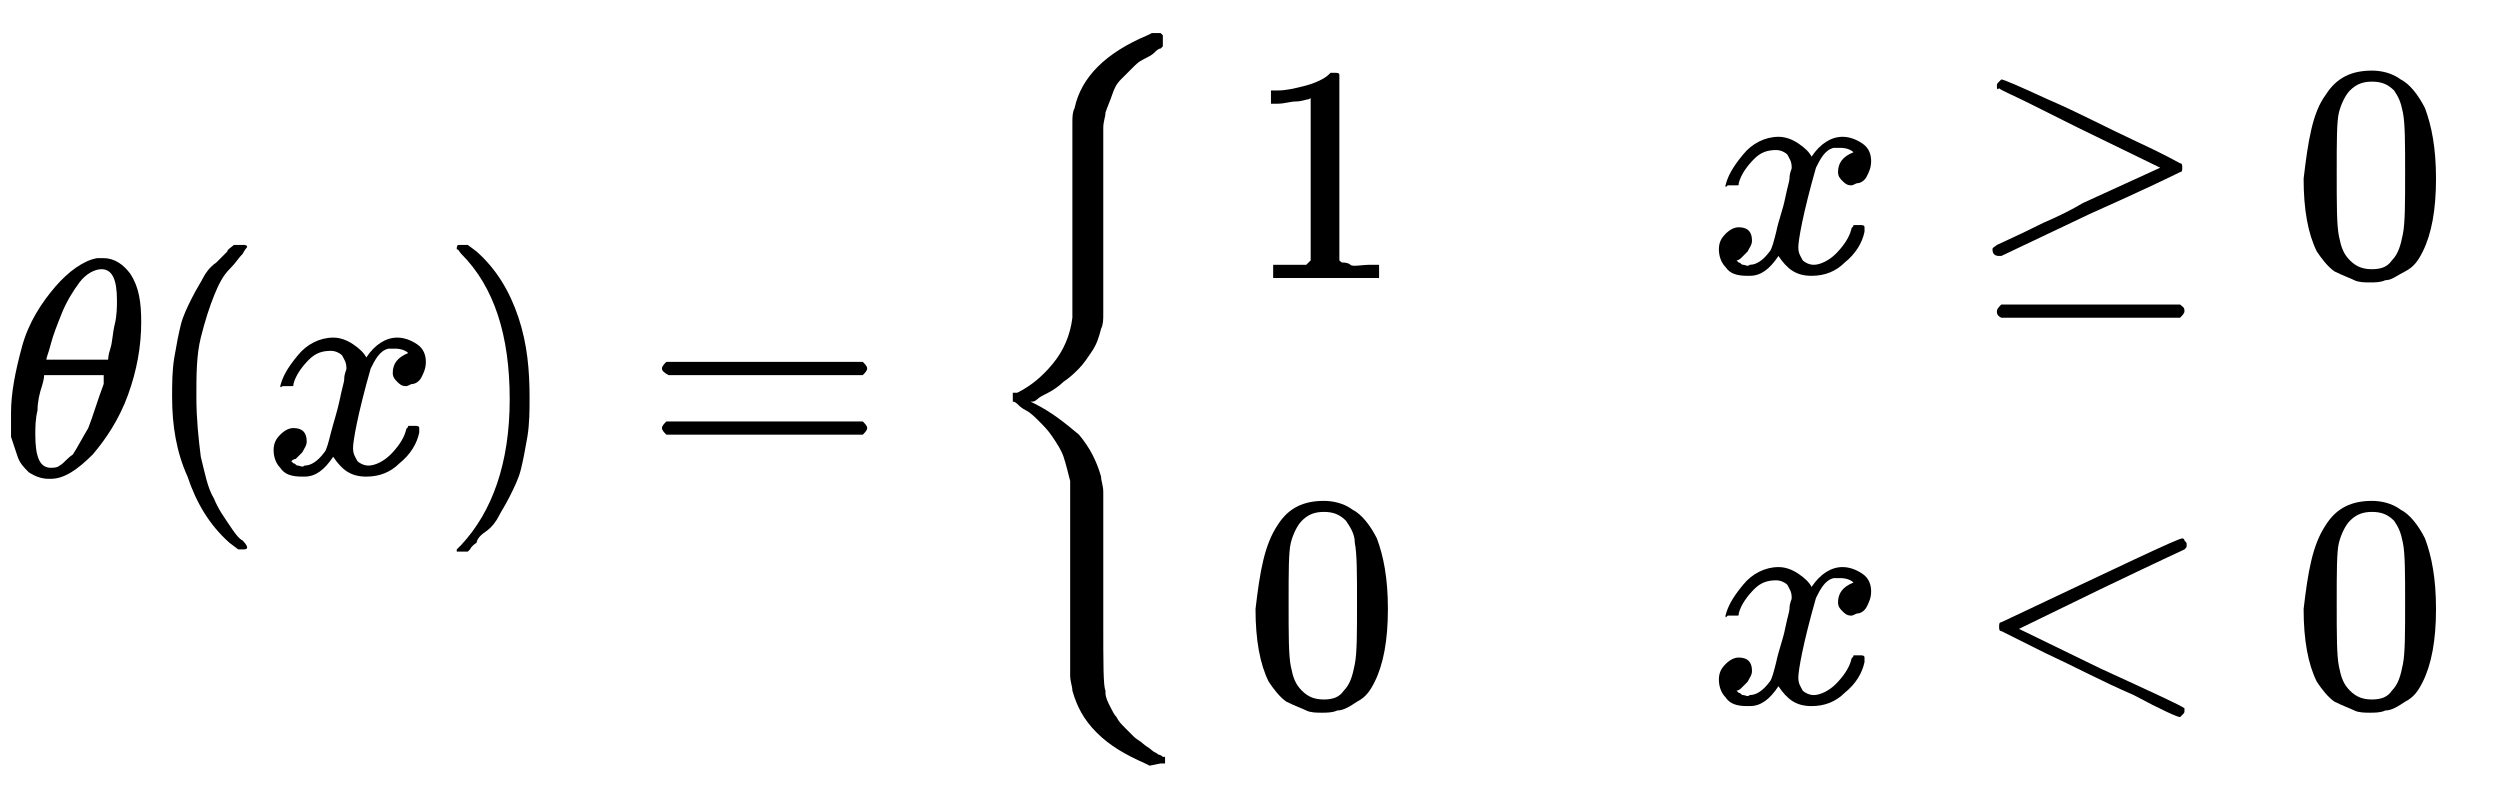 <?xml version="1.0" encoding="utf-8"?>
<!-- Generator: Adobe Illustrator 22.1.0, SVG Export Plug-In . SVG Version: 6.00 Build 0)  -->
<svg version="1.1" id="Layer_1" focusable="false" xmlns="http://www.w3.org/2000/svg" xmlns:xlink="http://www.w3.org/1999/xlink"
	 x="0px" y="0px" viewBox="0 0 113.3 35.6" style="enable-background:new 0 0 113.3 35.6;" xml:space="preserve">
<g transform="matrix(1 0 0 -1 0 0)">
	<g>
		<path id="MJMATHI-3B8" d="M0.5-18.7c0,0.9,0.2,1.9,0.5,3s0.9,2,1.5,2.7s1.3,1.2,1.9,1.3c0,0,0,0,0.1,0c0.1,0,0.1,0,0.2,0
			c0.5,0,0.9-0.3,1.2-0.7c0.4-0.6,0.5-1.3,0.5-2.2c0-1.1-0.2-2.2-0.6-3.3c-0.4-1.1-1-2-1.6-2.7c-0.7-0.7-1.3-1.1-1.9-1.1H2.2
			c-0.3,0-0.6,0.1-0.9,0.3c-0.2,0.2-0.4,0.4-0.5,0.7c-0.1,0.3-0.2,0.6-0.3,0.9C0.5-19.4,0.5-19.1,0.5-18.7z M5.3-13.6
			c0,0.9-0.2,1.4-0.7,1.4c-0.3,0-0.7-0.2-1-0.6c-0.3-0.4-0.6-0.9-0.8-1.4c-0.2-0.5-0.4-1-0.5-1.4s-0.2-0.6-0.2-0.7
			c0.5,0,0.9,0,1.4,0l1.4,0c0,0,0,0.2,0.1,0.5c0.1,0.3,0.1,0.7,0.2,1.1C5.3-14.3,5.3-13.9,5.3-13.6z M1.6-19.7c0-1,0.2-1.5,0.7-1.5
			c0.1,0,0.3,0,0.4,0.1c0.2,0.1,0.3,0.3,0.6,0.5c0.2,0.3,0.4,0.7,0.7,1.2c0.2,0.5,0.4,1.2,0.7,2L4.7-17H2c0,0,0-0.2-0.1-0.5
			c-0.1-0.3-0.2-0.7-0.2-1.1C1.6-19,1.6-19.4,1.6-19.7z"/>
	</g>
	<g>
		<path id="MJMAIN-28" d="M7.8-18c0,0.6,0,1.2,0.1,1.8c0.1,0.6,0.2,1.1,0.3,1.5c0.1,0.4,0.3,0.8,0.5,1.2s0.4,0.7,0.5,0.9
			s0.3,0.5,0.6,0.7c0.3,0.3,0.4,0.4,0.5,0.5c0,0.1,0.2,0.2,0.3,0.3h0.2H11c0.1,0,0.2,0,0.2-0.1c0,0-0.1-0.1-0.2-0.3
			c-0.2-0.2-0.3-0.4-0.6-0.7s-0.5-0.7-0.7-1.2c-0.2-0.5-0.4-1.1-0.6-1.9C8.9-16.1,8.9-17,8.9-18s0.1-1.9,0.2-2.7
			c0.2-0.8,0.3-1.4,0.6-1.9c0.2-0.5,0.5-0.9,0.7-1.2c0.2-0.3,0.4-0.6,0.6-0.7c0.2-0.2,0.2-0.3,0.2-0.3c0-0.1-0.1-0.1-0.2-0.1h0h-0.2
			l-0.4,0.3c-0.9,0.8-1.5,1.8-1.9,3C8-20.5,7.8-19.3,7.8-18z"/>
	</g>
	<g>
		<path id="MJMATHI-78" d="M12.7-17.5c0.1,0.4,0.3,0.8,0.8,1.4c0.4,0.5,1,0.8,1.6,0.8c0.3,0,0.6-0.1,0.9-0.3
			c0.3-0.2,0.5-0.4,0.6-0.6c0.4,0.6,0.9,0.9,1.4,0.9c0.3,0,0.6-0.1,0.9-0.3c0.3-0.2,0.4-0.5,0.4-0.8c0-0.3-0.1-0.5-0.2-0.7
			c-0.1-0.2-0.3-0.3-0.4-0.3c-0.1,0-0.2-0.1-0.3-0.1c-0.2,0-0.3,0.1-0.4,0.2c-0.1,0.1-0.2,0.2-0.2,0.4c0,0.4,0.2,0.7,0.7,0.9
			c-0.1,0.1-0.3,0.2-0.6,0.2c-0.1,0-0.2,0-0.3,0c-0.4-0.1-0.6-0.5-0.8-0.9c-0.6-2.1-0.8-3.3-0.8-3.6c0-0.3,0.1-0.4,0.2-0.6
			c0.1-0.1,0.3-0.2,0.5-0.2c0.3,0,0.7,0.2,1,0.5c0.3,0.3,0.6,0.7,0.7,1.1c0,0.1,0.1,0.1,0.1,0.2c0,0,0.1,0,0.2,0h0.1
			c0.1,0,0.2,0,0.2-0.1c0,0,0-0.1,0-0.2c-0.1-0.5-0.4-1-0.9-1.4c-0.4-0.4-0.9-0.6-1.5-0.6c-0.7,0-1.1,0.3-1.5,0.9
			c-0.4-0.6-0.8-0.9-1.3-0.9h-0.1c-0.5,0-0.8,0.1-1,0.4c-0.2,0.2-0.3,0.5-0.3,0.8c0,0.3,0.1,0.5,0.3,0.7c0.2,0.2,0.4,0.3,0.6,0.3
			c0.4,0,0.6-0.2,0.6-0.6c0-0.2-0.1-0.3-0.2-0.5c-0.1-0.1-0.2-0.2-0.3-0.3c-0.1,0-0.2-0.1-0.2-0.1l0,0c0,0,0,0,0.1-0.1
			c0.1,0,0.1-0.1,0.2-0.1c0.1,0,0.2-0.1,0.3,0c0.3,0,0.6,0.2,0.9,0.6c0.1,0.1,0.2,0.5,0.3,0.9s0.3,1,0.4,1.5
			c0.1,0.5,0.2,0.8,0.2,0.9c0,0.3,0.1,0.4,0.1,0.5c0,0.3-0.1,0.4-0.2,0.6c-0.1,0.1-0.3,0.2-0.5,0.2c-0.4,0-0.7-0.1-1-0.4
			c-0.3-0.3-0.6-0.7-0.7-1.1c0-0.1,0-0.1-0.1-0.1c0,0-0.1,0-0.2,0h-0.2C12.7-17.6,12.7-17.5,12.7-17.5z"/>
	</g>
	<g>
		<path id="MJMAIN-29" d="M20.8-11.1L20.8-11.1c0.1,0,0.1,0,0.2,0h0.2l0.4-0.3c0.9-0.8,1.5-1.8,1.9-3S24-16.8,24-18
			c0-0.6,0-1.2-0.1-1.8c-0.1-0.6-0.2-1.1-0.3-1.5s-0.3-0.8-0.5-1.2s-0.4-0.7-0.5-0.9c-0.1-0.2-0.3-0.5-0.6-0.7s-0.4-0.4-0.4-0.5
			c0,0-0.2-0.1-0.3-0.3c0,0,0,0-0.1-0.1H21c-0.1,0-0.1,0-0.2,0s-0.1,0-0.1,0c0,0,0,0.1,0,0.1c0,0,0.1,0.1,0.2,0.2
			c1.4,1.5,2.2,3.7,2.2,6.6s-0.7,5.1-2.2,6.6c-0.1,0.1-0.1,0.2-0.2,0.2C20.7-11.2,20.7-11.1,20.8-11.1z"/>
	</g>
	<g>
		<path id="MJMAIN-3D" d="M30-16.7c0,0.1,0.1,0.2,0.2,0.3h8.9c0.1-0.1,0.2-0.2,0.2-0.3c0-0.1-0.1-0.2-0.2-0.3l-4.4,0h-4.4
			C30.1-16.9,30-16.8,30-16.7z M30-19.4c0,0.1,0.1,0.2,0.2,0.3h8.9c0.1-0.1,0.2-0.2,0.2-0.3c0-0.1-0.1-0.2-0.2-0.3h-8.9
			C30.1-19.6,30-19.5,30-19.4z"/>
	</g>
	<g transform="translate(3155,0)">
		<g>
			<path id="MJSZ3-7B" d="M-3102.4-34.6L-3102.4-34.6l-0.5-0.1l-0.2,0.1c-0.9,0.4-1.6,0.8-2.2,1.4c-0.6,0.6-0.9,1.2-1.1,1.9
				c0,0.2-0.1,0.4-0.1,0.7s0,1.7,0,4.2c0,3,0,4.5,0,4.6c-0.1,0.4-0.2,0.8-0.3,1.1c-0.1,0.3-0.3,0.6-0.5,0.9s-0.4,0.5-0.6,0.7
				c-0.2,0.2-0.4,0.4-0.6,0.5c-0.2,0.1-0.3,0.2-0.4,0.3c-0.1,0.1-0.2,0.1-0.2,0.1c0,0,0,0.1,0,0.2c0,0,0,0.1,0,0.1c0,0,0,0.1,0,0.1
				c0,0,0,0,0,0s0,0,0,0c0,0,0,0,0.1,0c0,0,0.1,0,0.1,0c0.6,0.3,1.1,0.7,1.6,1.3c0.5,0.6,0.8,1.3,0.9,2.1c0,0.1,0,1.6,0,4.6
				c0,2.5,0,3.9,0,4.2c0,0.3,0,0.5,0.1,0.7c0.3,1.4,1.4,2.5,3.3,3.3l0.2,0.1h0.4l0.1-0.1v-0.2c0-0.1,0-0.2,0-0.3l-0.1-0.1
				c-0.1,0-0.2-0.1-0.3-0.2s-0.3-0.2-0.5-0.3c-0.2-0.1-0.3-0.2-0.5-0.4c-0.2-0.2-0.3-0.3-0.5-0.5c-0.2-0.2-0.3-0.4-0.4-0.7
				c-0.1-0.3-0.2-0.5-0.3-0.8c0-0.2-0.1-0.4-0.1-0.7s0-1.7,0-4.2c0-2.5,0-3.9,0-4.2s0-0.5-0.1-0.7c-0.1-0.4-0.2-0.7-0.4-1
				s-0.4-0.6-0.6-0.8c-0.2-0.2-0.4-0.4-0.7-0.6c-0.2-0.2-0.5-0.4-0.7-0.5s-0.4-0.2-0.5-0.3s-0.2-0.1-0.2-0.1l-0.1,0l0.2-0.1
				c0.8-0.4,1.4-0.9,2-1.4c0.5-0.6,0.8-1.2,1-1.9c0-0.2,0.1-0.4,0.1-0.7s0-1.7,0-4.2c0-0.4,0-1,0-1.7c0-1.9,0-2.9,0.1-3.1
				c0,0,0-0.1,0-0.1c0-0.2,0.1-0.4,0.2-0.6c0.1-0.2,0.2-0.4,0.3-0.5c0.1-0.2,0.2-0.3,0.4-0.5c0.1-0.1,0.3-0.3,0.4-0.4
				s0.3-0.2,0.4-0.3c0.1-0.1,0.3-0.2,0.4-0.3c0.1-0.1,0.2-0.1,0.3-0.2c0.1,0,0.2-0.1,0.2-0.1l0.1,0c0,0,0-0.1,0-0.3V-34.6z"/>
		</g>
		<g transform="translate(917,0)">
			<g transform="translate(-15,0)">
				<g>
					<path id="MJMAIN-31" d="M-3997.5-4.4l-0.2-0.1c-0.1,0-0.3-0.1-0.6-0.1c-0.2,0-0.5-0.1-0.8-0.1h-0.3v0.6h0.3
						c0.4,0,0.8,0.1,1.2,0.2c0.4,0.1,0.6,0.2,0.8,0.3s0.3,0.2,0.4,0.3c0,0,0.1,0,0.2,0c0.1,0,0.2,0,0.2-0.1v-4.2l0-4.2
						c0.1-0.1,0.1-0.1,0.2-0.1c0,0,0.2,0,0.3-0.1s0.5,0,0.9,0h0.4v-0.6h-0.2c-0.2,0-0.9,0-2.2,0c-1.3,0-2,0-2.2,0h-0.2v0.6h0.4
						c0.2,0,0.4,0,0.5,0s0.3,0,0.3,0c0.1,0,0.2,0,0.2,0c0.1,0,0.1,0,0.1,0s0,0,0.1,0.1c0,0,0.1,0.1,0.1,0.1V-4.4z"/>
				</g>
				<g>
					<path id="MJMAIN-30" d="M-3999.1-23.8c0.5,0.8,1.2,1.1,2.1,1.1c0.4,0,0.9-0.1,1.3-0.4c0.4-0.2,0.8-0.7,1.1-1.3
						c0.3-0.8,0.5-1.8,0.5-3.2c0-1.4-0.2-2.5-0.6-3.3c-0.2-0.4-0.4-0.7-0.8-0.9c-0.3-0.2-0.6-0.4-0.9-0.4c-0.2-0.1-0.5-0.1-0.7-0.1
						c-0.2,0-0.5,0-0.7,0.1c-0.2,0.1-0.5,0.2-0.9,0.4c-0.3,0.2-0.6,0.6-0.8,0.9c-0.4,0.8-0.6,1.9-0.6,3.3
						C-3999.9-25.9-3999.7-24.7-3999.1-23.8z M-3996-23.6c-0.3,0.3-0.6,0.4-1,0.4c-0.4,0-0.7-0.1-1-0.4c-0.2-0.2-0.4-0.6-0.5-1
						c-0.1-0.4-0.1-1.3-0.1-2.7c0-1.5,0-2.4,0.1-2.9c0.1-0.5,0.2-0.8,0.5-1.1c0.3-0.3,0.6-0.4,1-0.4c0.4,0,0.7,0.1,0.9,0.4
						c0.3,0.3,0.4,0.7,0.5,1.2s0.1,1.4,0.1,2.8c0,1.3,0,2.2-0.1,2.7C-3995.6-24.2-3995.8-23.9-3996-23.6z"/>
				</g>
			</g>
			<g transform="translate(1486,0)">
				<g transform="translate(0,650)">
					<g>
						<path id="MJMATHI-78_1_" d="M-5479.8-658.4c0.1,0.4,0.3,0.8,0.8,1.4c0.4,0.5,1,0.8,1.6,0.8c0.3,0,0.6-0.1,0.9-0.3
							c0.3-0.2,0.5-0.4,0.6-0.6c0.4,0.6,0.9,0.9,1.4,0.9c0.3,0,0.6-0.1,0.9-0.3c0.3-0.2,0.4-0.5,0.4-0.8c0-0.3-0.1-0.5-0.2-0.7
							c-0.1-0.2-0.3-0.3-0.4-0.3s-0.2-0.1-0.3-0.1c-0.2,0-0.3,0.1-0.4,0.2c-0.1,0.1-0.2,0.2-0.2,0.4c0,0.4,0.2,0.7,0.7,0.9
							c-0.1,0.1-0.3,0.2-0.6,0.2c-0.1,0-0.2,0-0.3,0c-0.4-0.1-0.6-0.5-0.8-0.9c-0.6-2.1-0.8-3.3-0.8-3.6c0-0.3,0.1-0.4,0.2-0.6
							c0.1-0.1,0.3-0.2,0.5-0.2c0.3,0,0.7,0.2,1,0.5s0.6,0.7,0.7,1.1c0,0.1,0.1,0.1,0.1,0.2c0,0,0.1,0,0.2,0h0.1
							c0.1,0,0.2,0,0.2-0.1c0,0,0-0.1,0-0.2c-0.1-0.5-0.4-1-0.9-1.4c-0.4-0.4-0.9-0.6-1.5-0.6c-0.7,0-1.1,0.3-1.5,0.9
							c-0.4-0.6-0.8-0.9-1.3-0.9h-0.1c-0.5,0-0.8,0.1-1,0.4c-0.2,0.2-0.3,0.5-0.3,0.8c0,0.3,0.1,0.5,0.3,0.7
							c0.2,0.2,0.4,0.3,0.6,0.3c0.4,0,0.6-0.2,0.6-0.6c0-0.2-0.1-0.3-0.2-0.5c-0.1-0.1-0.2-0.2-0.3-0.3s-0.2-0.1-0.2-0.1l0,0
							c0,0,0,0,0.1-0.1c0.1,0,0.1-0.1,0.2-0.1c0.1,0,0.2-0.1,0.3,0c0.3,0,0.6,0.2,0.9,0.6c0.1,0.1,0.2,0.5,0.3,0.9
							c0.1,0.5,0.3,1,0.4,1.5c0.1,0.5,0.2,0.8,0.2,0.9c0,0.3,0.1,0.4,0.1,0.5c0,0.3-0.1,0.4-0.2,0.6c-0.1,0.1-0.3,0.2-0.5,0.2
							c-0.4,0-0.7-0.1-1-0.4s-0.6-0.7-0.7-1.1c0-0.1,0-0.1-0.1-0.1s-0.1,0-0.2,0h-0.2C-5479.8-658.5-5479.8-658.5-5479.8-658.4z"/>
					</g>
					<g>
						<path id="MJMAIN-2265" d="M-5467.5-653.9c0,0.1,0,0.1,0.1,0.2s0.1,0.1,0.1,0.1c0.1,0,0.8-0.3,2.1-0.9c1.4-0.6,2.7-1.3,4-1.9
							c1.3-0.6,2-1,2-1c0.1,0,0.1-0.1,0.1-0.2s0-0.2-0.1-0.2c0,0-1.4-0.7-4.1-1.9l-4-1.9h-0.1c-0.2,0-0.3,0.1-0.3,0.3c0,0,0,0,0,0
							c0,0.1,0.1,0.1,0.2,0.2c0.2,0.1,0.9,0.4,2.1,1c0.7,0.3,1.3,0.6,1.8,0.9l3.5,1.6l-3.7,1.8c-0.6,0.3-1.4,0.7-2.2,1.1
							c-0.8,0.4-1.3,0.6-1.4,0.7C-5467.5-654.1-5467.5-654-5467.5-653.9z M-5467.5-664.1c0,0.1,0.1,0.2,0.2,0.3h8.1
							c0.1-0.1,0.2-0.1,0.2-0.3c0-0.1-0.1-0.2-0.2-0.3h-8.1C-5467.5-664.3-5467.5-664.2-5467.5-664.1z"/>
					</g>
					<g>
						<path id="MJMAIN-30_1_" d="M-5452.6-654.3c0.5,0.8,1.2,1.1,2.1,1.1c0.4,0,0.9-0.1,1.3-0.4c0.4-0.2,0.8-0.7,1.1-1.3
							c0.3-0.8,0.5-1.8,0.5-3.2c0-1.4-0.2-2.5-0.6-3.3c-0.2-0.4-0.4-0.7-0.8-0.9s-0.6-0.4-0.9-0.4c-0.2-0.1-0.5-0.1-0.7-0.1
							c-0.2,0-0.5,0-0.7,0.1s-0.5,0.2-0.9,0.4c-0.3,0.2-0.6,0.6-0.8,0.9c-0.4,0.8-0.6,1.9-0.6,3.3
							C-5453.4-656.4-5453.2-655.1-5452.6-654.3z M-5449.5-654.1c-0.3,0.3-0.6,0.4-1,0.4c-0.4,0-0.7-0.1-1-0.4
							c-0.2-0.2-0.4-0.6-0.5-1c-0.1-0.4-0.1-1.3-0.1-2.7c0-1.5,0-2.4,0.1-2.9c0.1-0.5,0.2-0.8,0.5-1.1c0.3-0.3,0.6-0.4,1-0.4
							c0.4,0,0.7,0.1,0.9,0.4c0.3,0.3,0.4,0.7,0.5,1.2s0.1,1.4,0.1,2.8c0,1.3,0,2.2-0.1,2.7S-5449.3-654.4-5449.5-654.1z"/>
					</g>
				</g>
				<g transform="translate(0,-750)">
					<g>
						<path id="MJMATHI-78_2_" d="M-5479.8,722.1c0.1,0.4,0.3,0.8,0.8,1.4c0.4,0.5,1,0.8,1.6,0.8c0.3,0,0.6-0.1,0.9-0.3
							c0.3-0.2,0.5-0.4,0.6-0.6c0.4,0.6,0.9,0.9,1.4,0.9c0.3,0,0.6-0.1,0.9-0.3c0.3-0.2,0.4-0.5,0.4-0.8c0-0.3-0.1-0.5-0.2-0.7
							c-0.1-0.2-0.3-0.3-0.4-0.3s-0.2-0.1-0.3-0.1c-0.2,0-0.3,0.1-0.4,0.2c-0.1,0.1-0.2,0.2-0.2,0.4c0,0.4,0.2,0.7,0.7,0.9
							c-0.1,0.1-0.3,0.2-0.6,0.2c-0.1,0-0.2,0-0.3,0c-0.4-0.1-0.6-0.5-0.8-0.9c-0.6-2.1-0.8-3.3-0.8-3.6c0-0.3,0.1-0.4,0.2-0.6
							c0.1-0.1,0.3-0.2,0.5-0.2c0.3,0,0.7,0.2,1,0.5s0.6,0.7,0.7,1.1c0,0.1,0.1,0.1,0.1,0.2c0,0,0.1,0,0.2,0h0.1
							c0.1,0,0.2,0,0.2-0.1c0,0,0-0.1,0-0.2c-0.1-0.5-0.4-1-0.9-1.4c-0.4-0.4-0.9-0.6-1.5-0.6c-0.7,0-1.1,0.3-1.5,0.9
							c-0.4-0.6-0.8-0.9-1.3-0.9h-0.1c-0.5,0-0.8,0.1-1,0.4c-0.2,0.2-0.3,0.5-0.3,0.8c0,0.3,0.1,0.5,0.3,0.7
							c0.2,0.2,0.4,0.3,0.6,0.3c0.4,0,0.6-0.2,0.6-0.6c0-0.2-0.1-0.3-0.2-0.5c-0.1-0.1-0.2-0.2-0.3-0.3s-0.2-0.1-0.2-0.1l0,0
							c0,0,0,0,0.1-0.1c0.1,0,0.1-0.1,0.2-0.1c0.1,0,0.2-0.1,0.3,0c0.3,0,0.6,0.2,0.9,0.6c0.1,0.1,0.2,0.5,0.3,0.9
							c0.1,0.5,0.3,1,0.4,1.5c0.1,0.5,0.2,0.8,0.2,0.9c0,0.3,0.1,0.4,0.1,0.5c0,0.3-0.1,0.4-0.2,0.6c-0.1,0.1-0.3,0.2-0.5,0.2
							c-0.4,0-0.7-0.1-1-0.4s-0.6-0.7-0.7-1.1c0-0.1,0-0.1-0.1-0.1s-0.1,0-0.2,0h-0.2C-5479.8,722-5479.8,722-5479.8,722.1z"/>
					</g>
					<g>
						<path id="MJMAIN-3C" d="M-5459,717.9c0,0,0,0,0-0.1c0-0.1,0-0.1-0.1-0.2s-0.1-0.1-0.1-0.1c-0.1,0-0.8,0.3-2.1,1
							c-1.4,0.6-2.7,1.3-4,1.9l-2,1c-0.1,0-0.1,0.1-0.1,0.2c0,0.1,0,0.2,0.1,0.2c5.3,2.5,8,3.8,8.2,3.8c0,0,0.1,0,0.1-0.1
							c0.1-0.1,0.1-0.1,0.1-0.2s0-0.1-0.1-0.2c0,0-1.3-0.6-3.8-1.8l-3.7-1.8l3.7-1.8C-5460.4,718.6-5459.1,718-5459,717.9
							c0,0,0,0,0-0.1V717.9z"/>
					</g>
					<g>
						<path id="MJMAIN-30_2_" d="M-5452.6,726.2c0.5,0.8,1.2,1.1,2.1,1.1c0.4,0,0.9-0.1,1.3-0.4c0.4-0.2,0.8-0.7,1.1-1.3
							c0.3-0.8,0.5-1.8,0.5-3.2c0-1.4-0.2-2.5-0.6-3.3c-0.2-0.4-0.4-0.7-0.8-0.9c-0.3-0.2-0.6-0.4-0.9-0.4c-0.2-0.1-0.5-0.1-0.7-0.1
							c-0.2,0-0.5,0-0.7,0.1s-0.5,0.2-0.9,0.4c-0.3,0.2-0.6,0.6-0.8,0.9c-0.4,0.8-0.6,1.9-0.6,3.3
							C-5453.4,724.1-5453.2,725.3-5452.6,726.2z M-5449.5,726.4c-0.3,0.3-0.6,0.4-1,0.4c-0.4,0-0.7-0.1-1-0.4
							c-0.2-0.2-0.4-0.6-0.5-1c-0.1-0.4-0.1-1.3-0.1-2.7c0-1.5,0-2.4,0.1-2.9c0.1-0.5,0.2-0.8,0.5-1.1c0.3-0.3,0.6-0.4,1-0.4
							c0.4,0,0.7,0.1,0.9,0.4c0.3,0.3,0.4,0.7,0.5,1.2s0.1,1.4,0.1,2.8c0,1.3,0,2.2-0.1,2.7S-5449.3,726.1-5449.5,726.4z"/>
					</g>
				</g>
			</g>
		</g>
	</g>
</g>
</svg>
